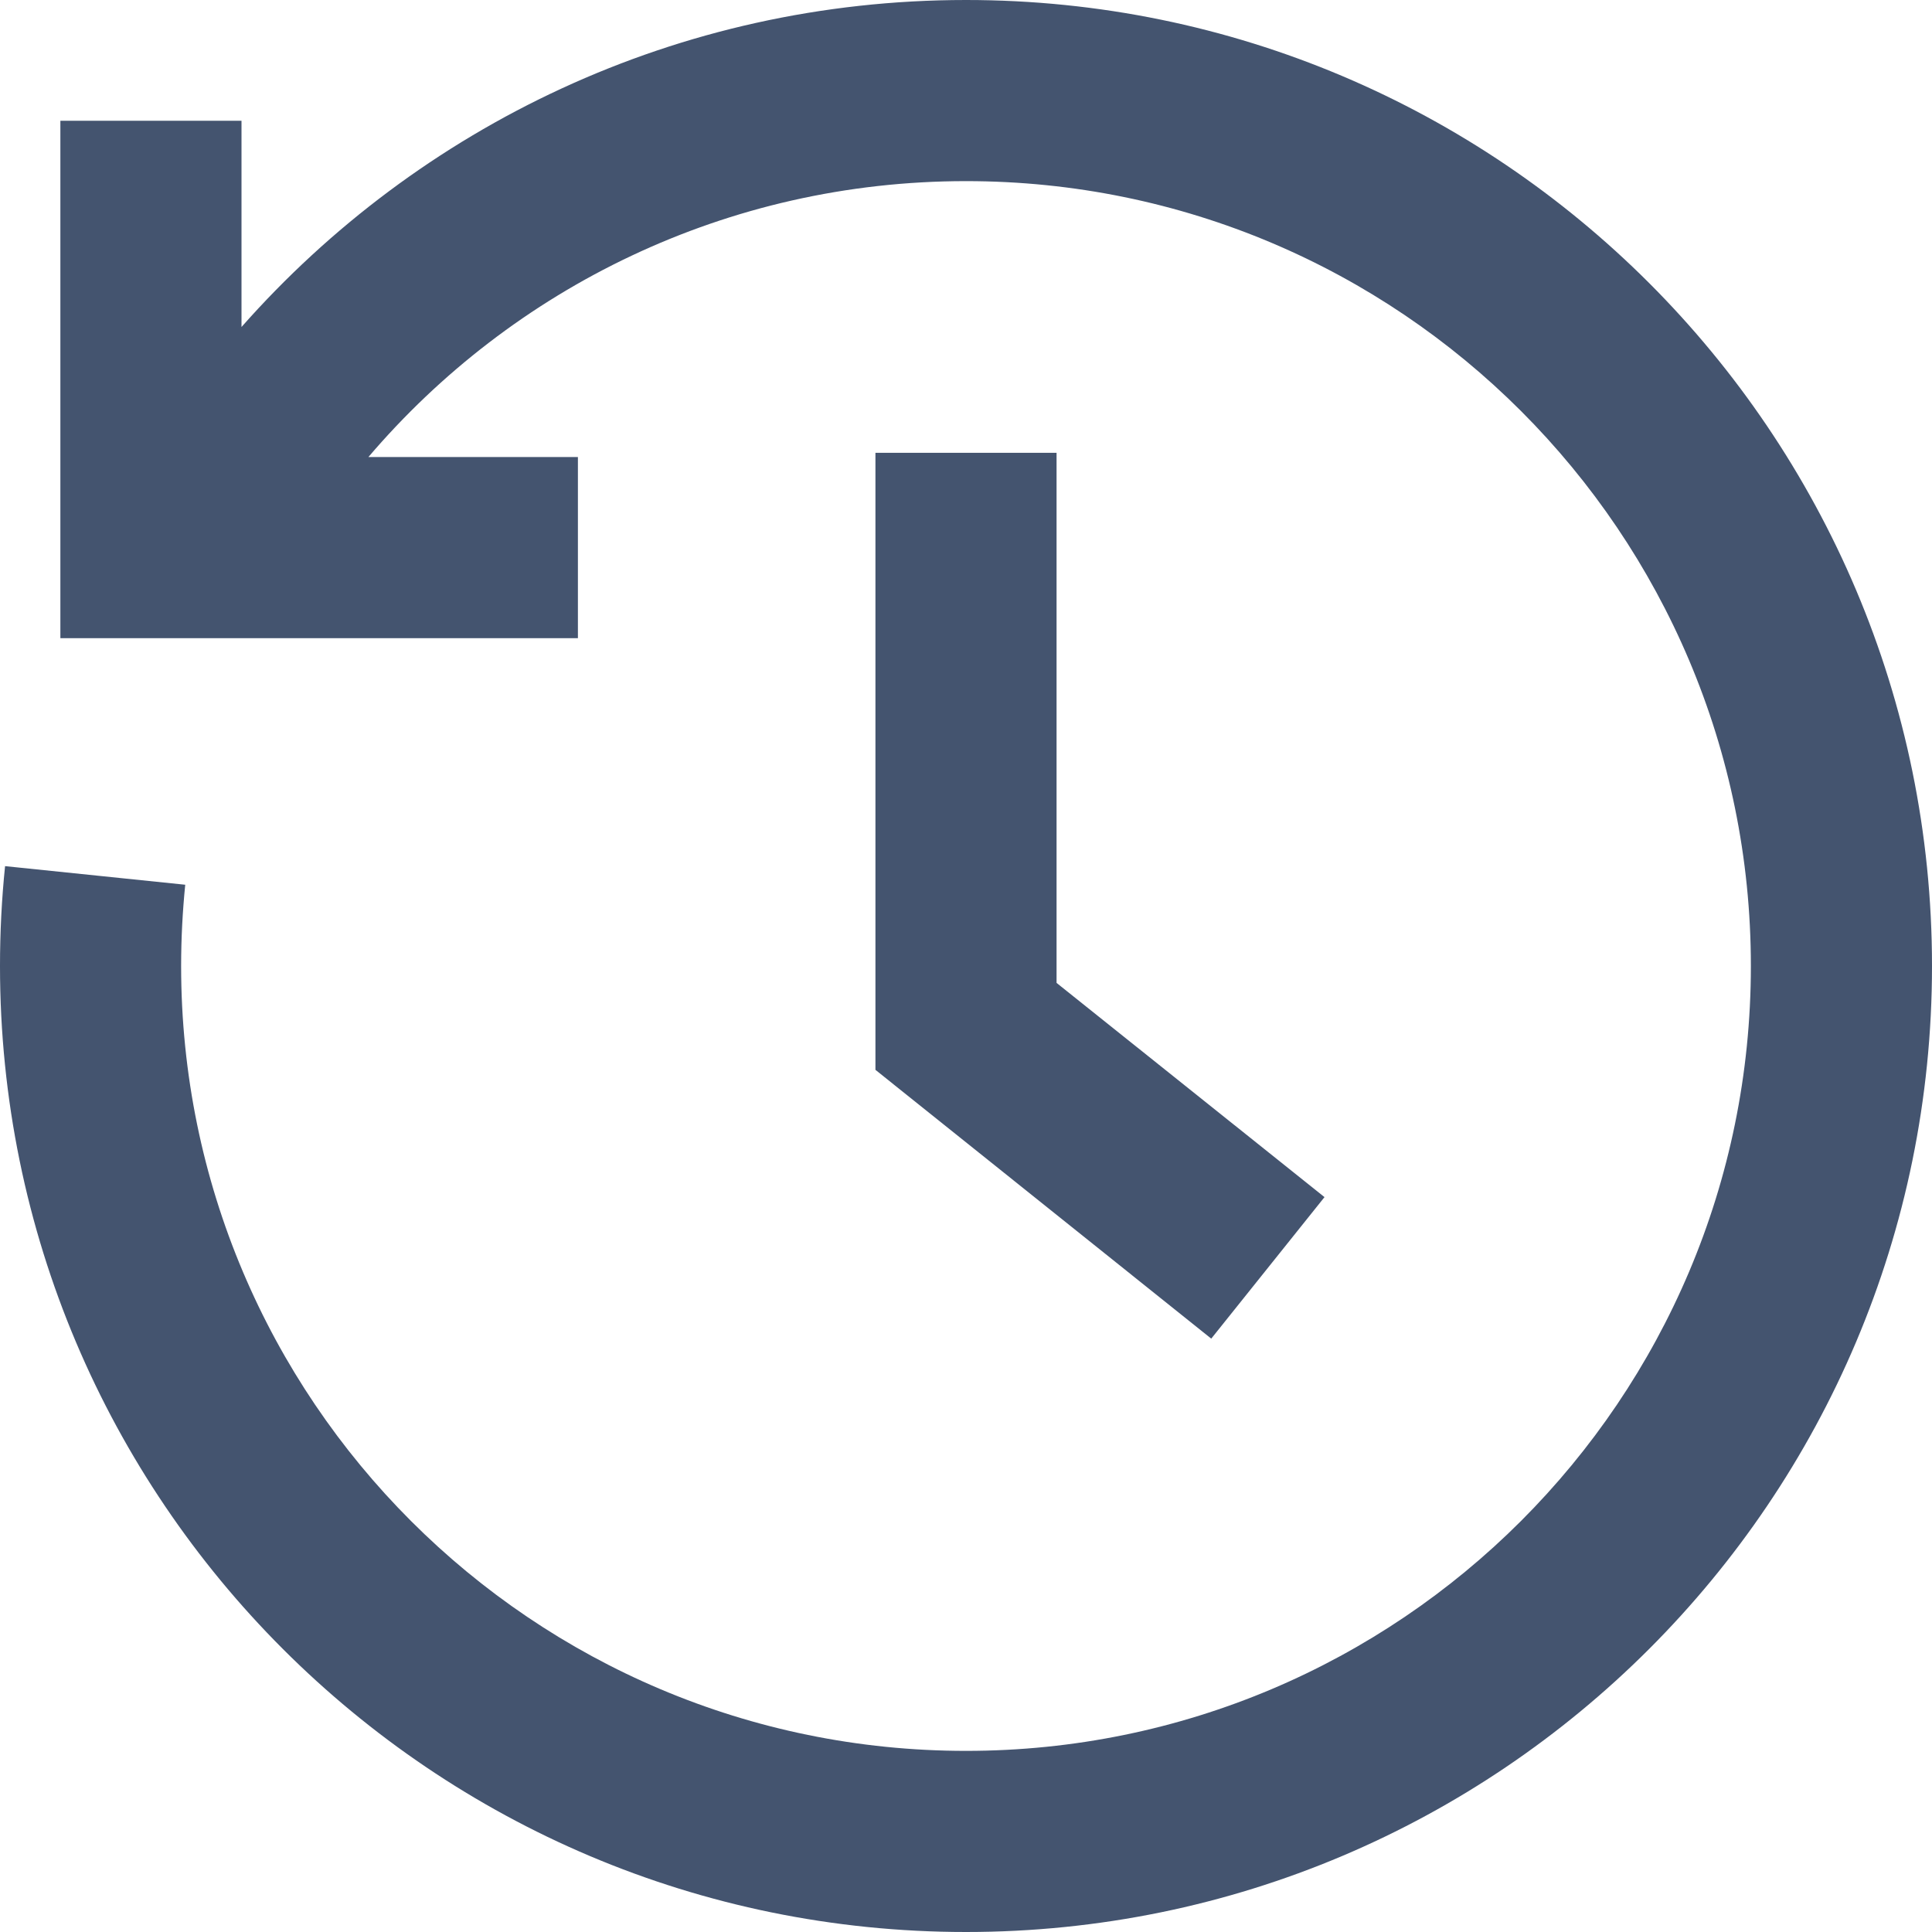 <svg width="16" height="16" viewBox="0 0 16 16" fill="none" xmlns="http://www.w3.org/2000/svg">
<path fill-rule="evenodd" clip-rule="evenodd" d="M2 2.708V1H0.5V5.285H4.786V3.785H3.051C4.244 2.386 6.019 1.5 8 1.5C11.59 1.5 14.5 4.41 14.5 8C14.5 11.59 11.59 14.5 8 14.5C4.41 14.5 1.5 11.59 1.5 8C1.5 7.772 1.512 7.548 1.534 7.327L0.042 7.173C0.014 7.445 0 7.721 0 8C0 12.418 3.582 16 8 16C12.418 16 16 12.418 16 8C16 3.582 12.418 0 8 0C5.61 0 3.465 1.049 2 2.708ZM8.75 8.14V3.75H7.25V8.86L10.031 11.086L10.969 9.914L8.75 8.14Z" fill="#44546F"/>
</svg>
